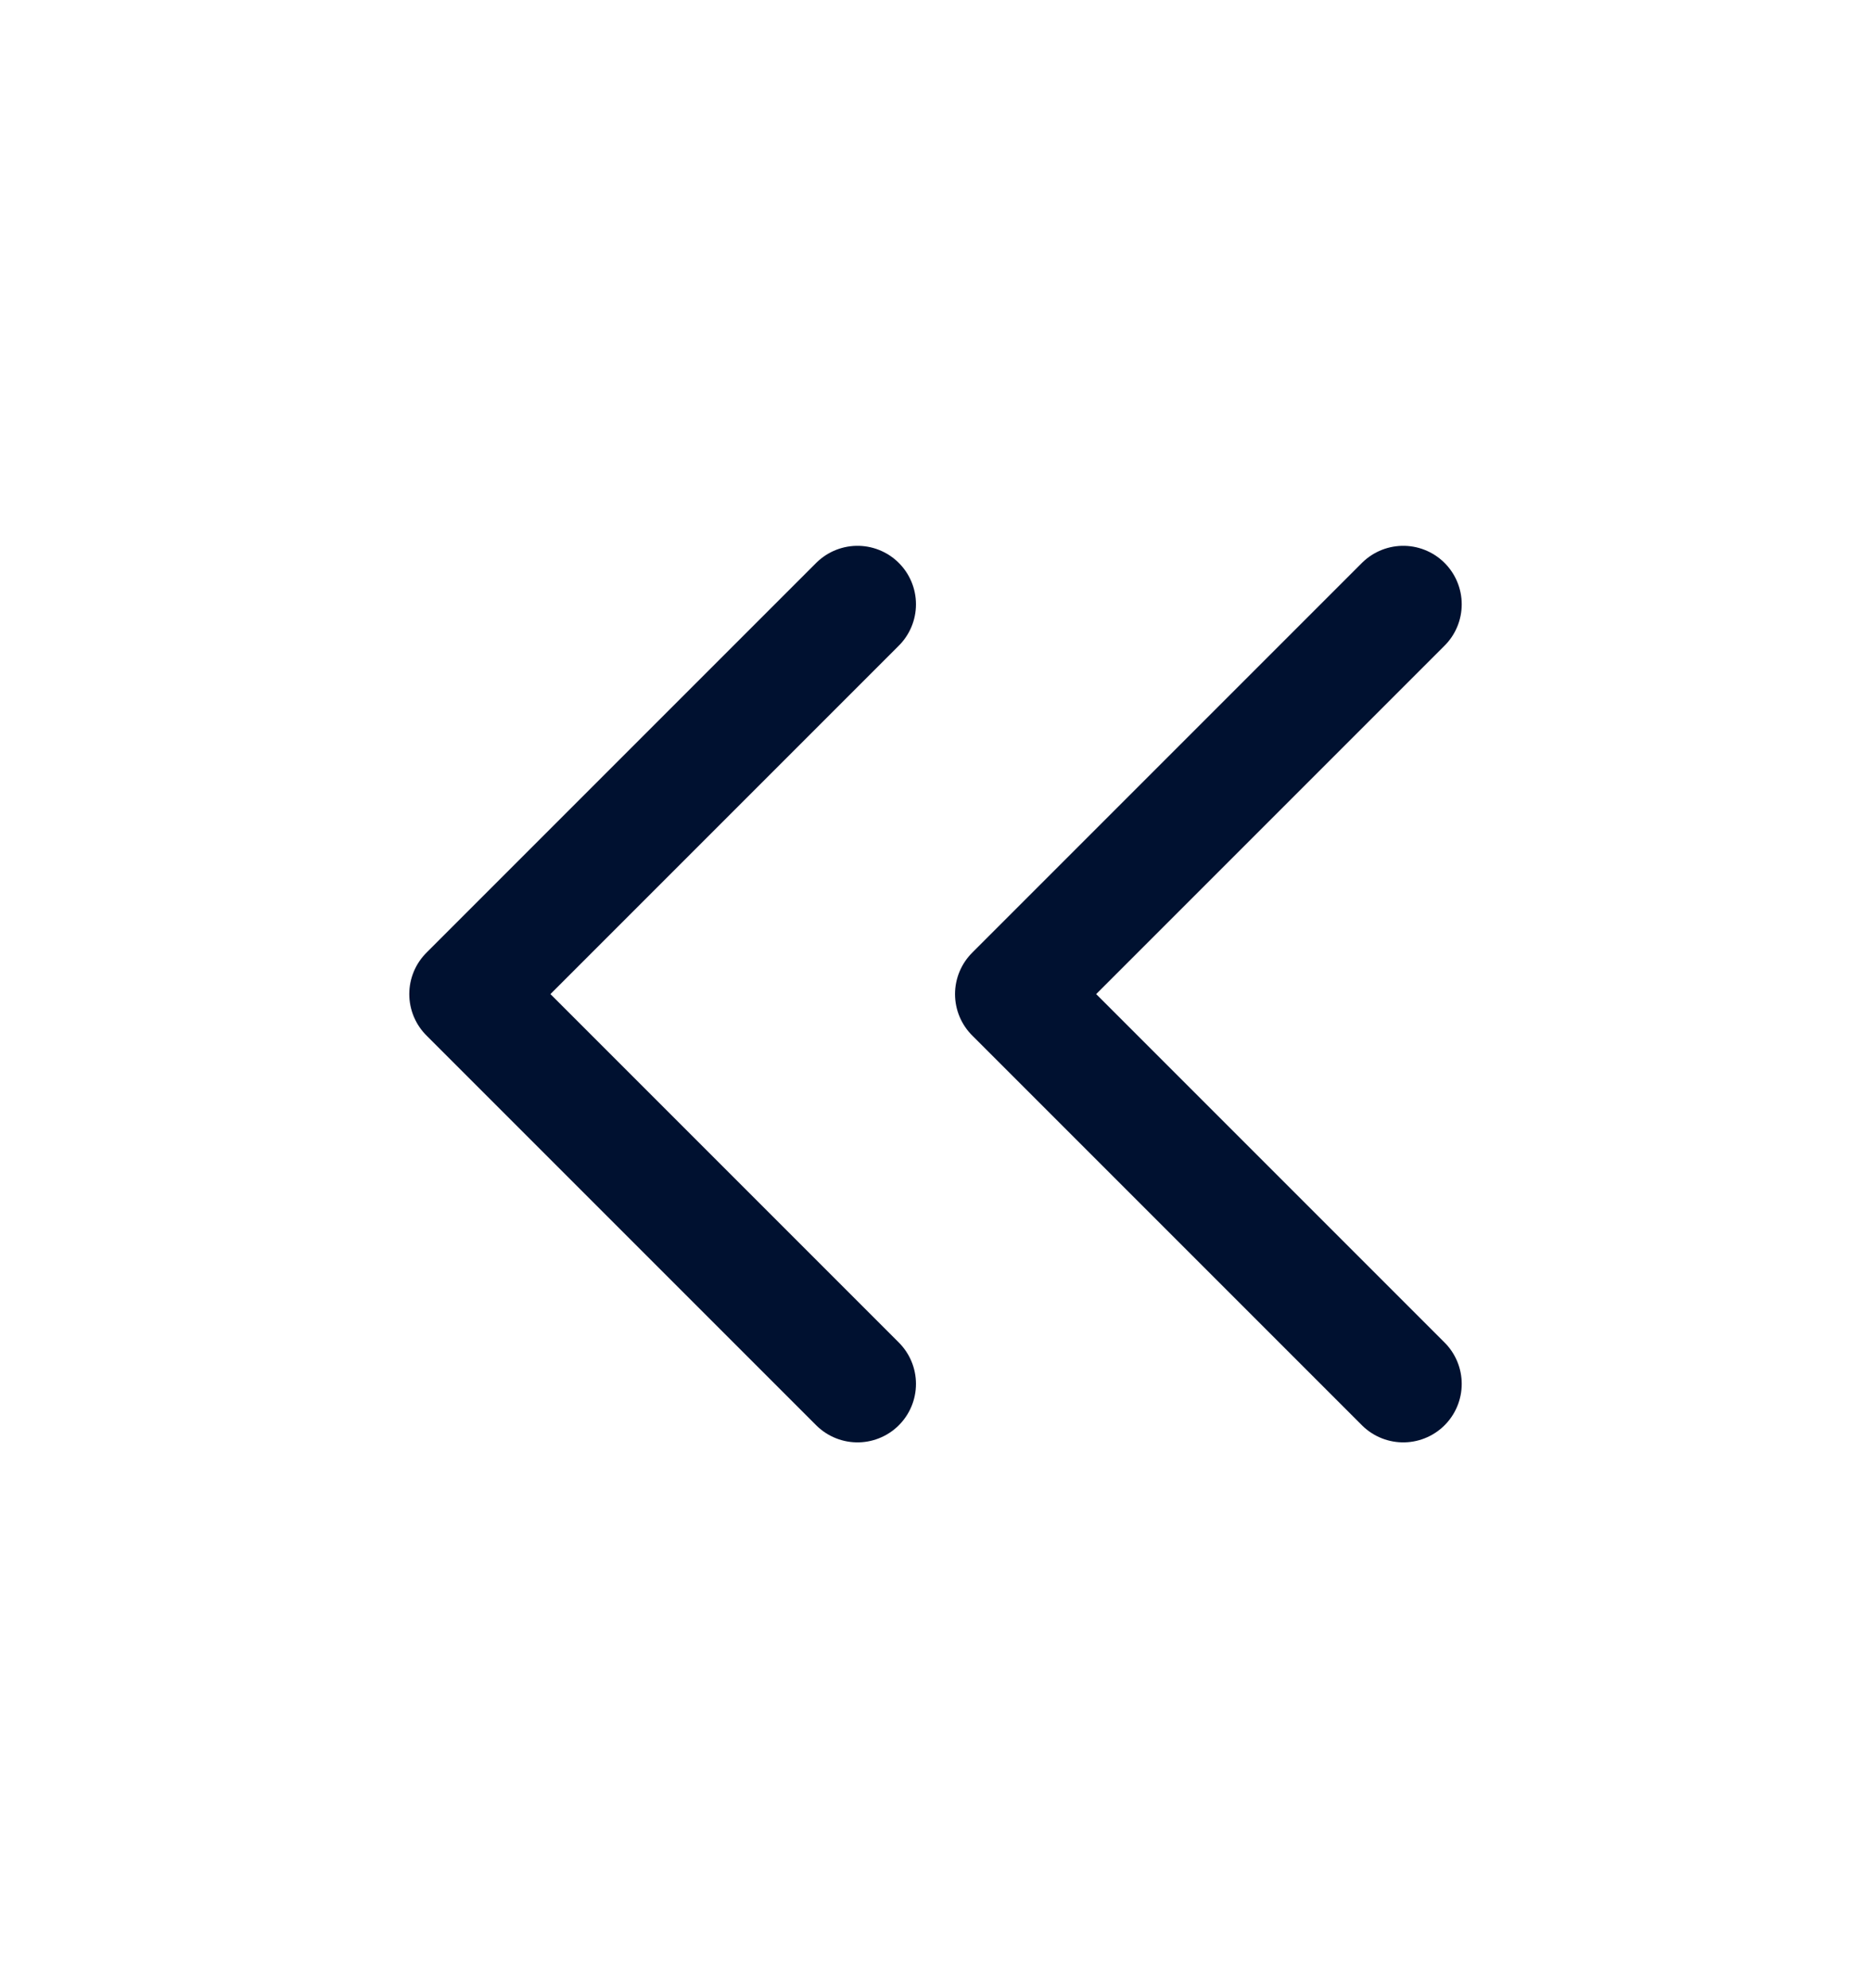 <svg width="16" height="17" viewBox="0 0 16 17" fill="none" xmlns="http://www.w3.org/2000/svg">
<path d="M12 5.167L8.667 8.5L12 11.833M7.333 5.167L4 8.5L7.333 11.833" stroke="#001130" stroke-linecap="round" stroke-linejoin="round"/>
</svg>
